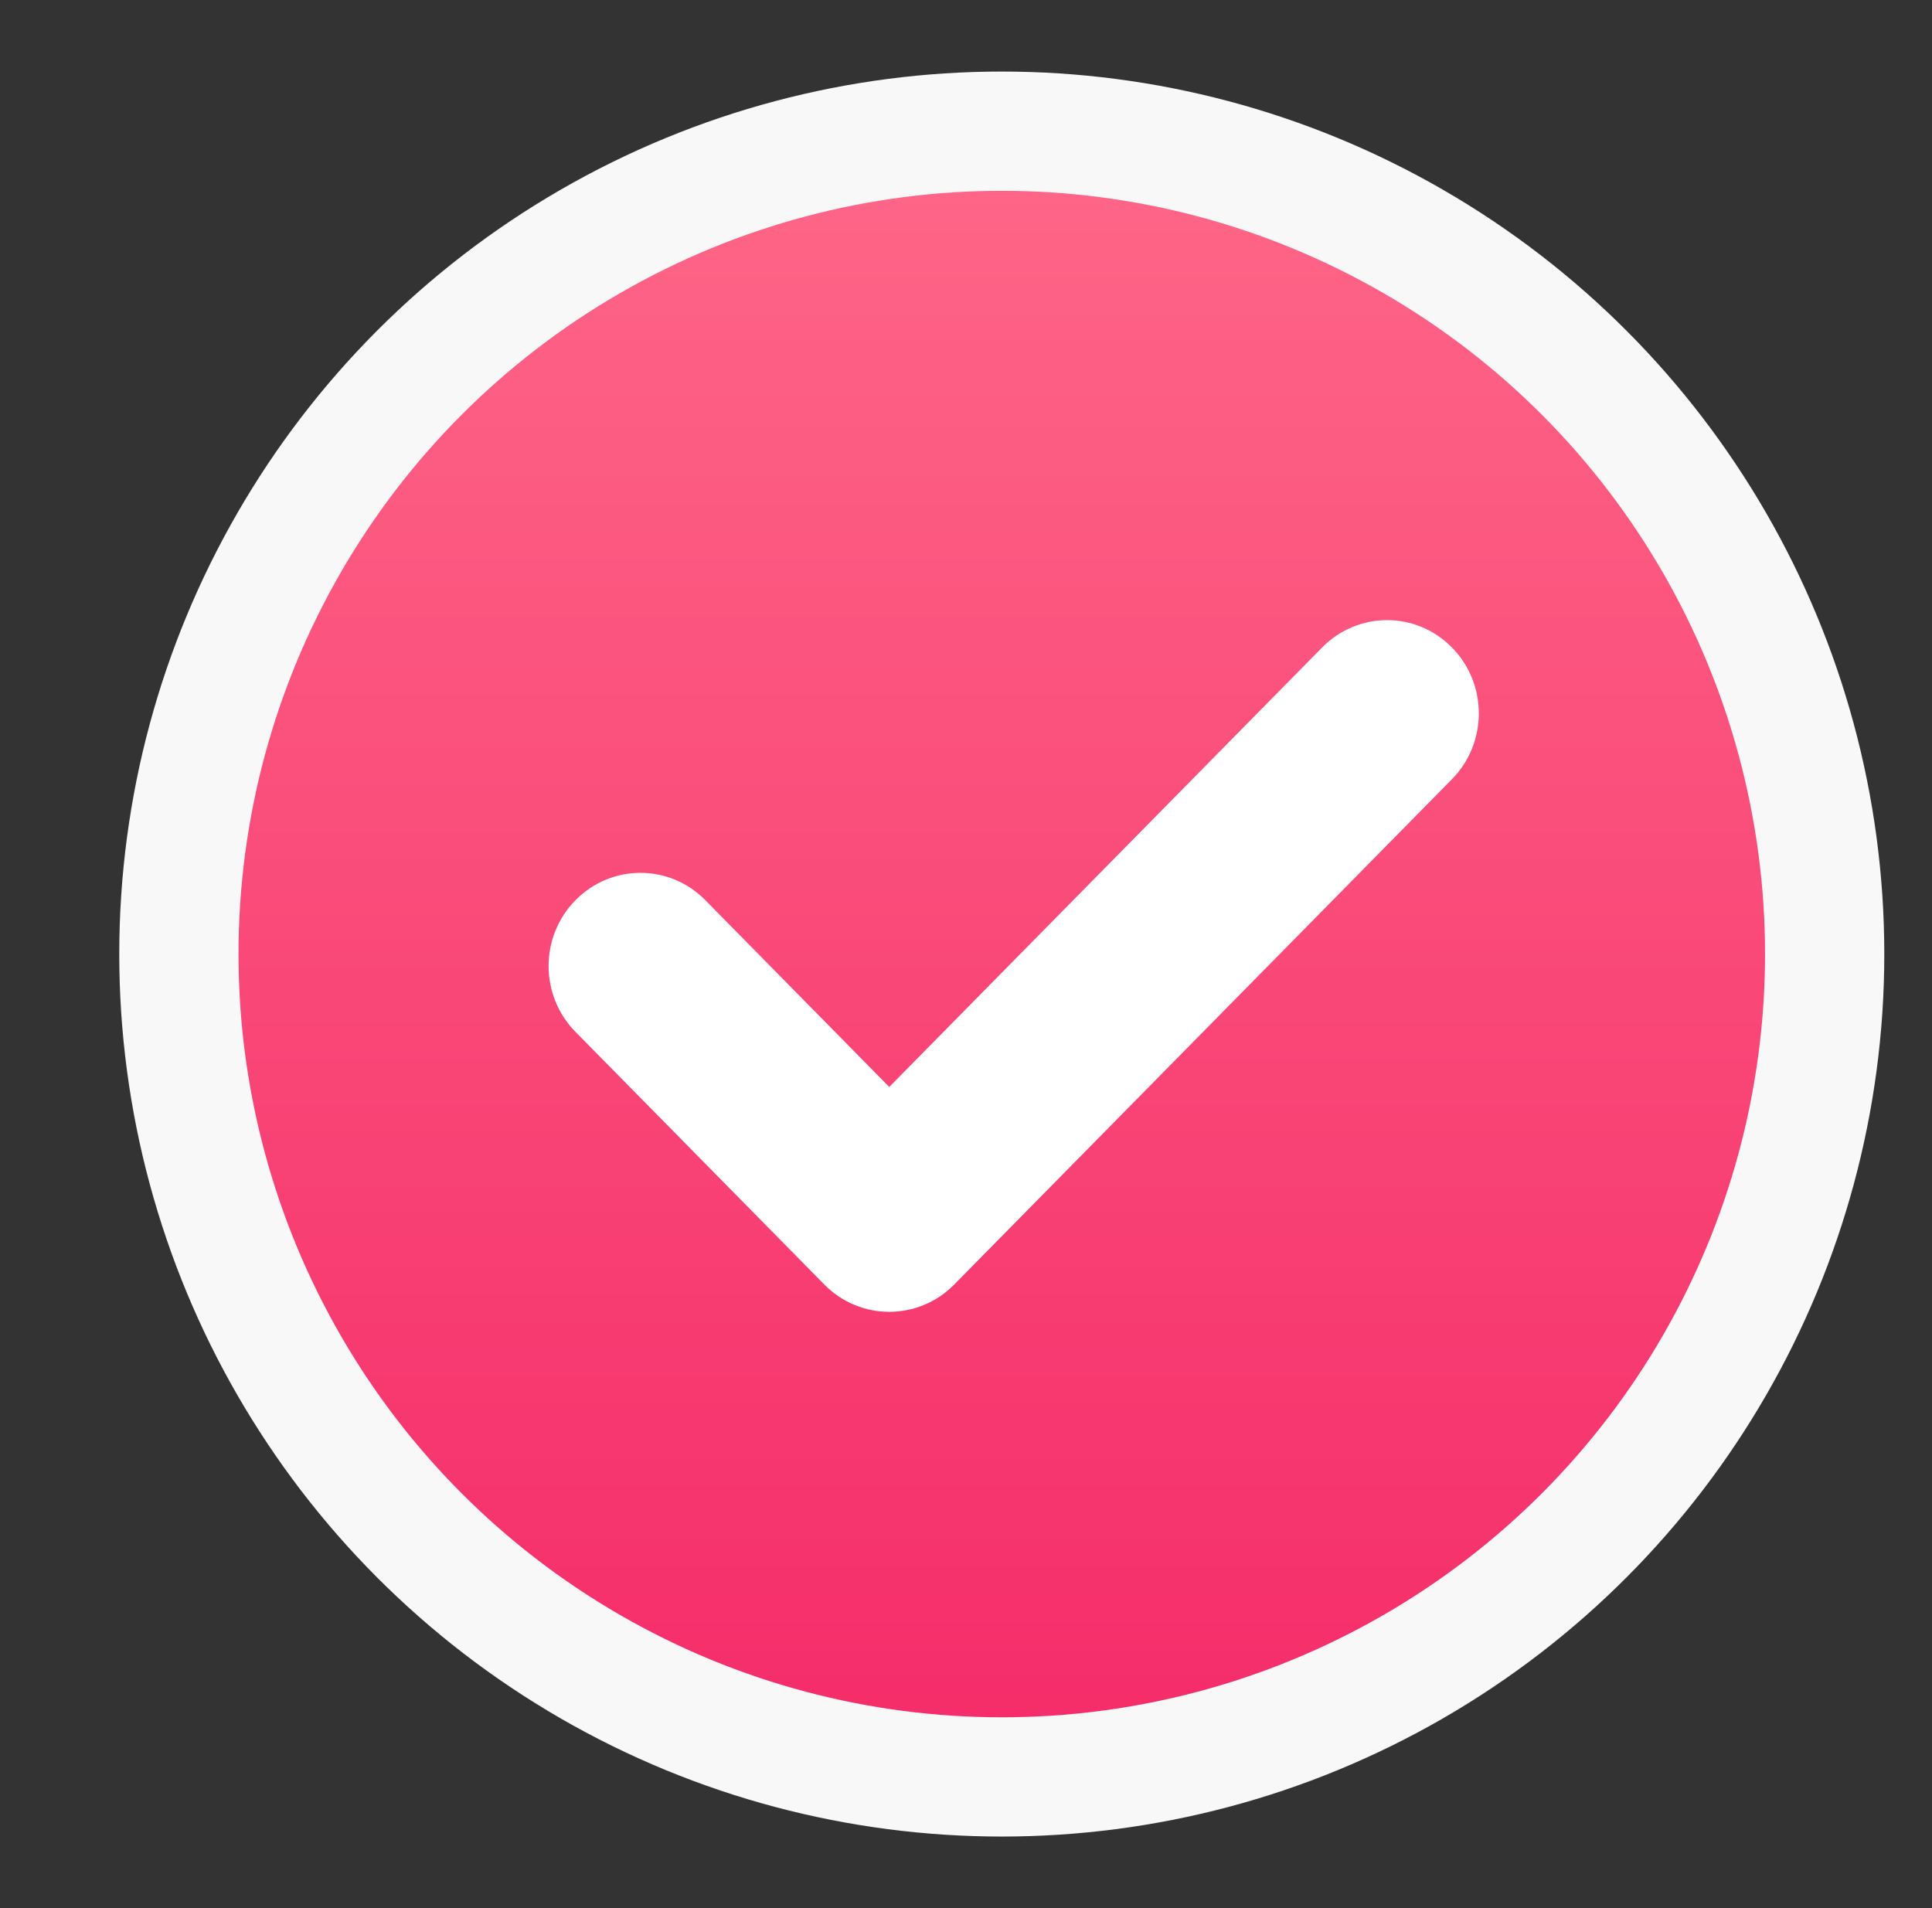 <svg width="81" height="80" viewBox="0 0 81 80" fill="none" xmlns="http://www.w3.org/2000/svg">
<rect x="0" y="0" width="81" height="80" fill="#333333" stroke="none"/>
<path d="M53.833 40.016C53.833 40.859 53.568 41.704 53.038 42.382C52.938 42.514 52.474 43.062 52.11 43.419L51.911 43.613C49.127 46.565 42.2 51.004 38.687 52.426C38.687 52.459 36.599 53.304 35.604 53.333H35.472C33.947 53.333 32.522 52.494 31.793 51.133C31.395 50.385 31.03 48.214 30.997 48.185C30.699 46.237 30.5 43.257 30.5 39.984C30.5 36.553 30.699 33.439 31.063 31.527C31.063 31.495 31.428 29.745 31.66 29.162C32.025 28.323 32.688 27.606 33.516 27.153C34.179 26.832 34.875 26.667 35.604 26.667C36.367 26.702 37.792 27.185 38.355 27.412C42.067 28.838 49.16 33.504 51.878 36.355C52.342 36.809 52.839 37.363 52.972 37.489C53.535 38.202 53.833 39.077 53.833 40.016Z" fill="url(#paint0_linear_1566_12207)"/>
<circle cx="42" cy="40" r="34.5" fill="url(#paint1_linear_1566_12207)" stroke="#F8F8F8" stroke-width="5"/>
<path d="M37.283 55C36.298 55 35.313 54.621 34.562 53.857L24.128 43.264C22.624 41.738 22.624 39.265 24.128 37.742C25.631 36.216 28.063 36.211 29.567 37.738L37.283 45.572L55.433 27.145C56.937 25.618 59.368 25.618 60.872 27.145C62.376 28.672 62.376 31.145 60.872 32.671L40.005 53.857C39.253 54.621 38.268 55 37.283 55Z" fill="white"/>
<defs>
<linearGradient id="paint0_linear_1566_12207" x1="30.5" y1="40" x2="53.833" y2="40" gradientUnits="userSpaceOnUse">
<stop stop-color="#478FE4"/>
<stop offset="1" stop-color="#5CD3C6"/>
</linearGradient>
<linearGradient id="paint1_linear_1566_12207" x1="10" y1="8" x2="10" y2="72" gradientUnits="userSpaceOnUse">
<stop stop-color="#FE6587"/>
<stop offset="1" stop-color="#F52D6A"/>
</linearGradient>
</defs>
</svg>
